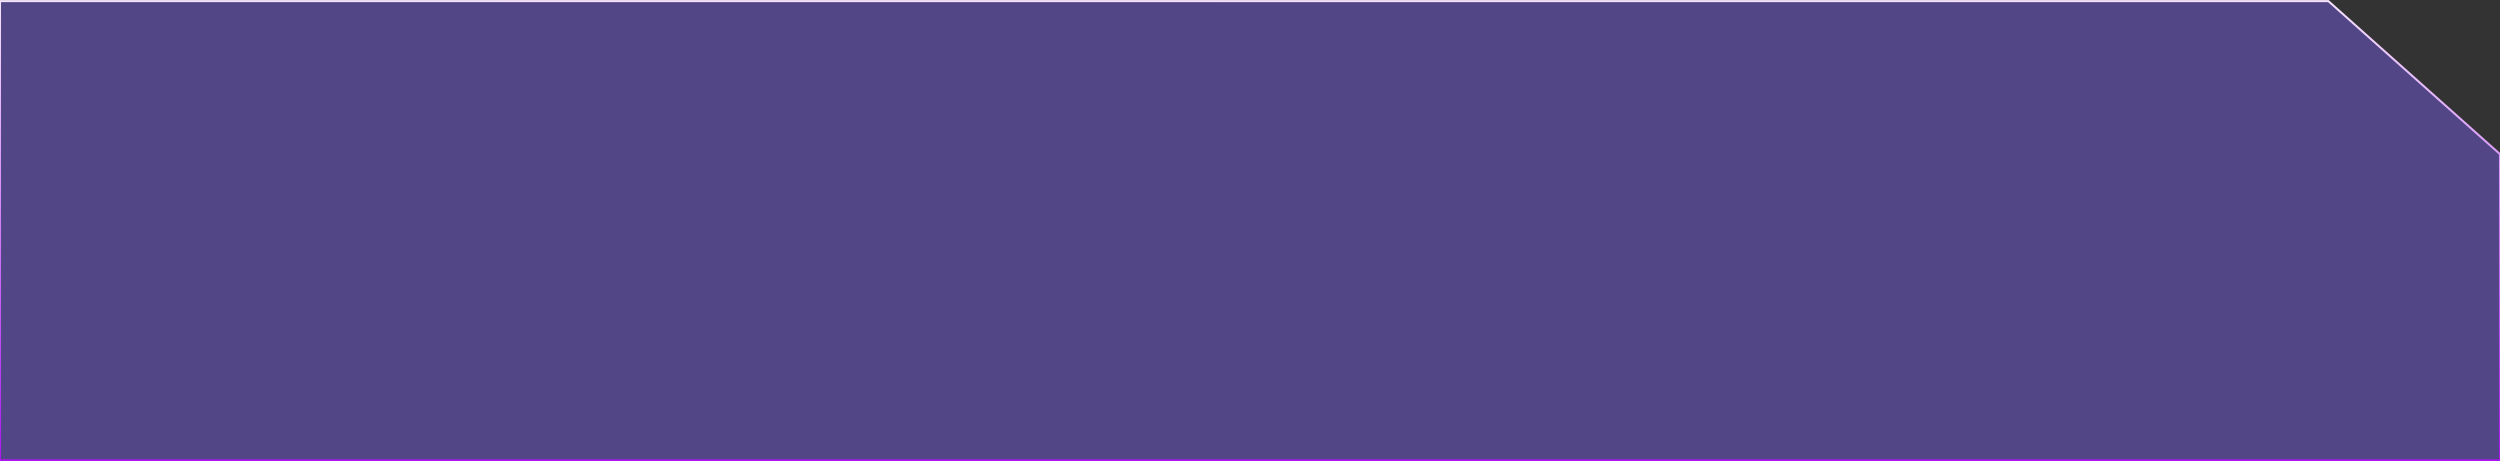 <svg width="840" height="155" viewBox="0 0 840 155" fill="none" xmlns="http://www.w3.org/2000/svg">
<rect x="0" y="0" width="840" height="155" fill="#333333" stroke="none"/>
<path d="M782.318 0.364H0V154.65H840V51.793L782.318 0.364Z" fill="#534686" stroke="url(#paint0_linear_18_186)" stroke-width="0.686"/>
<defs>
<linearGradient id="paint0_linear_18_186" x1="419.617" y1="-21.186" x2="420.158" y2="154.649" gradientUnits="userSpaceOnUse">
<stop stop-color="white"/>
<stop offset="1" stop-color="#AA14F0"/>
</linearGradient>
</defs>
</svg>
